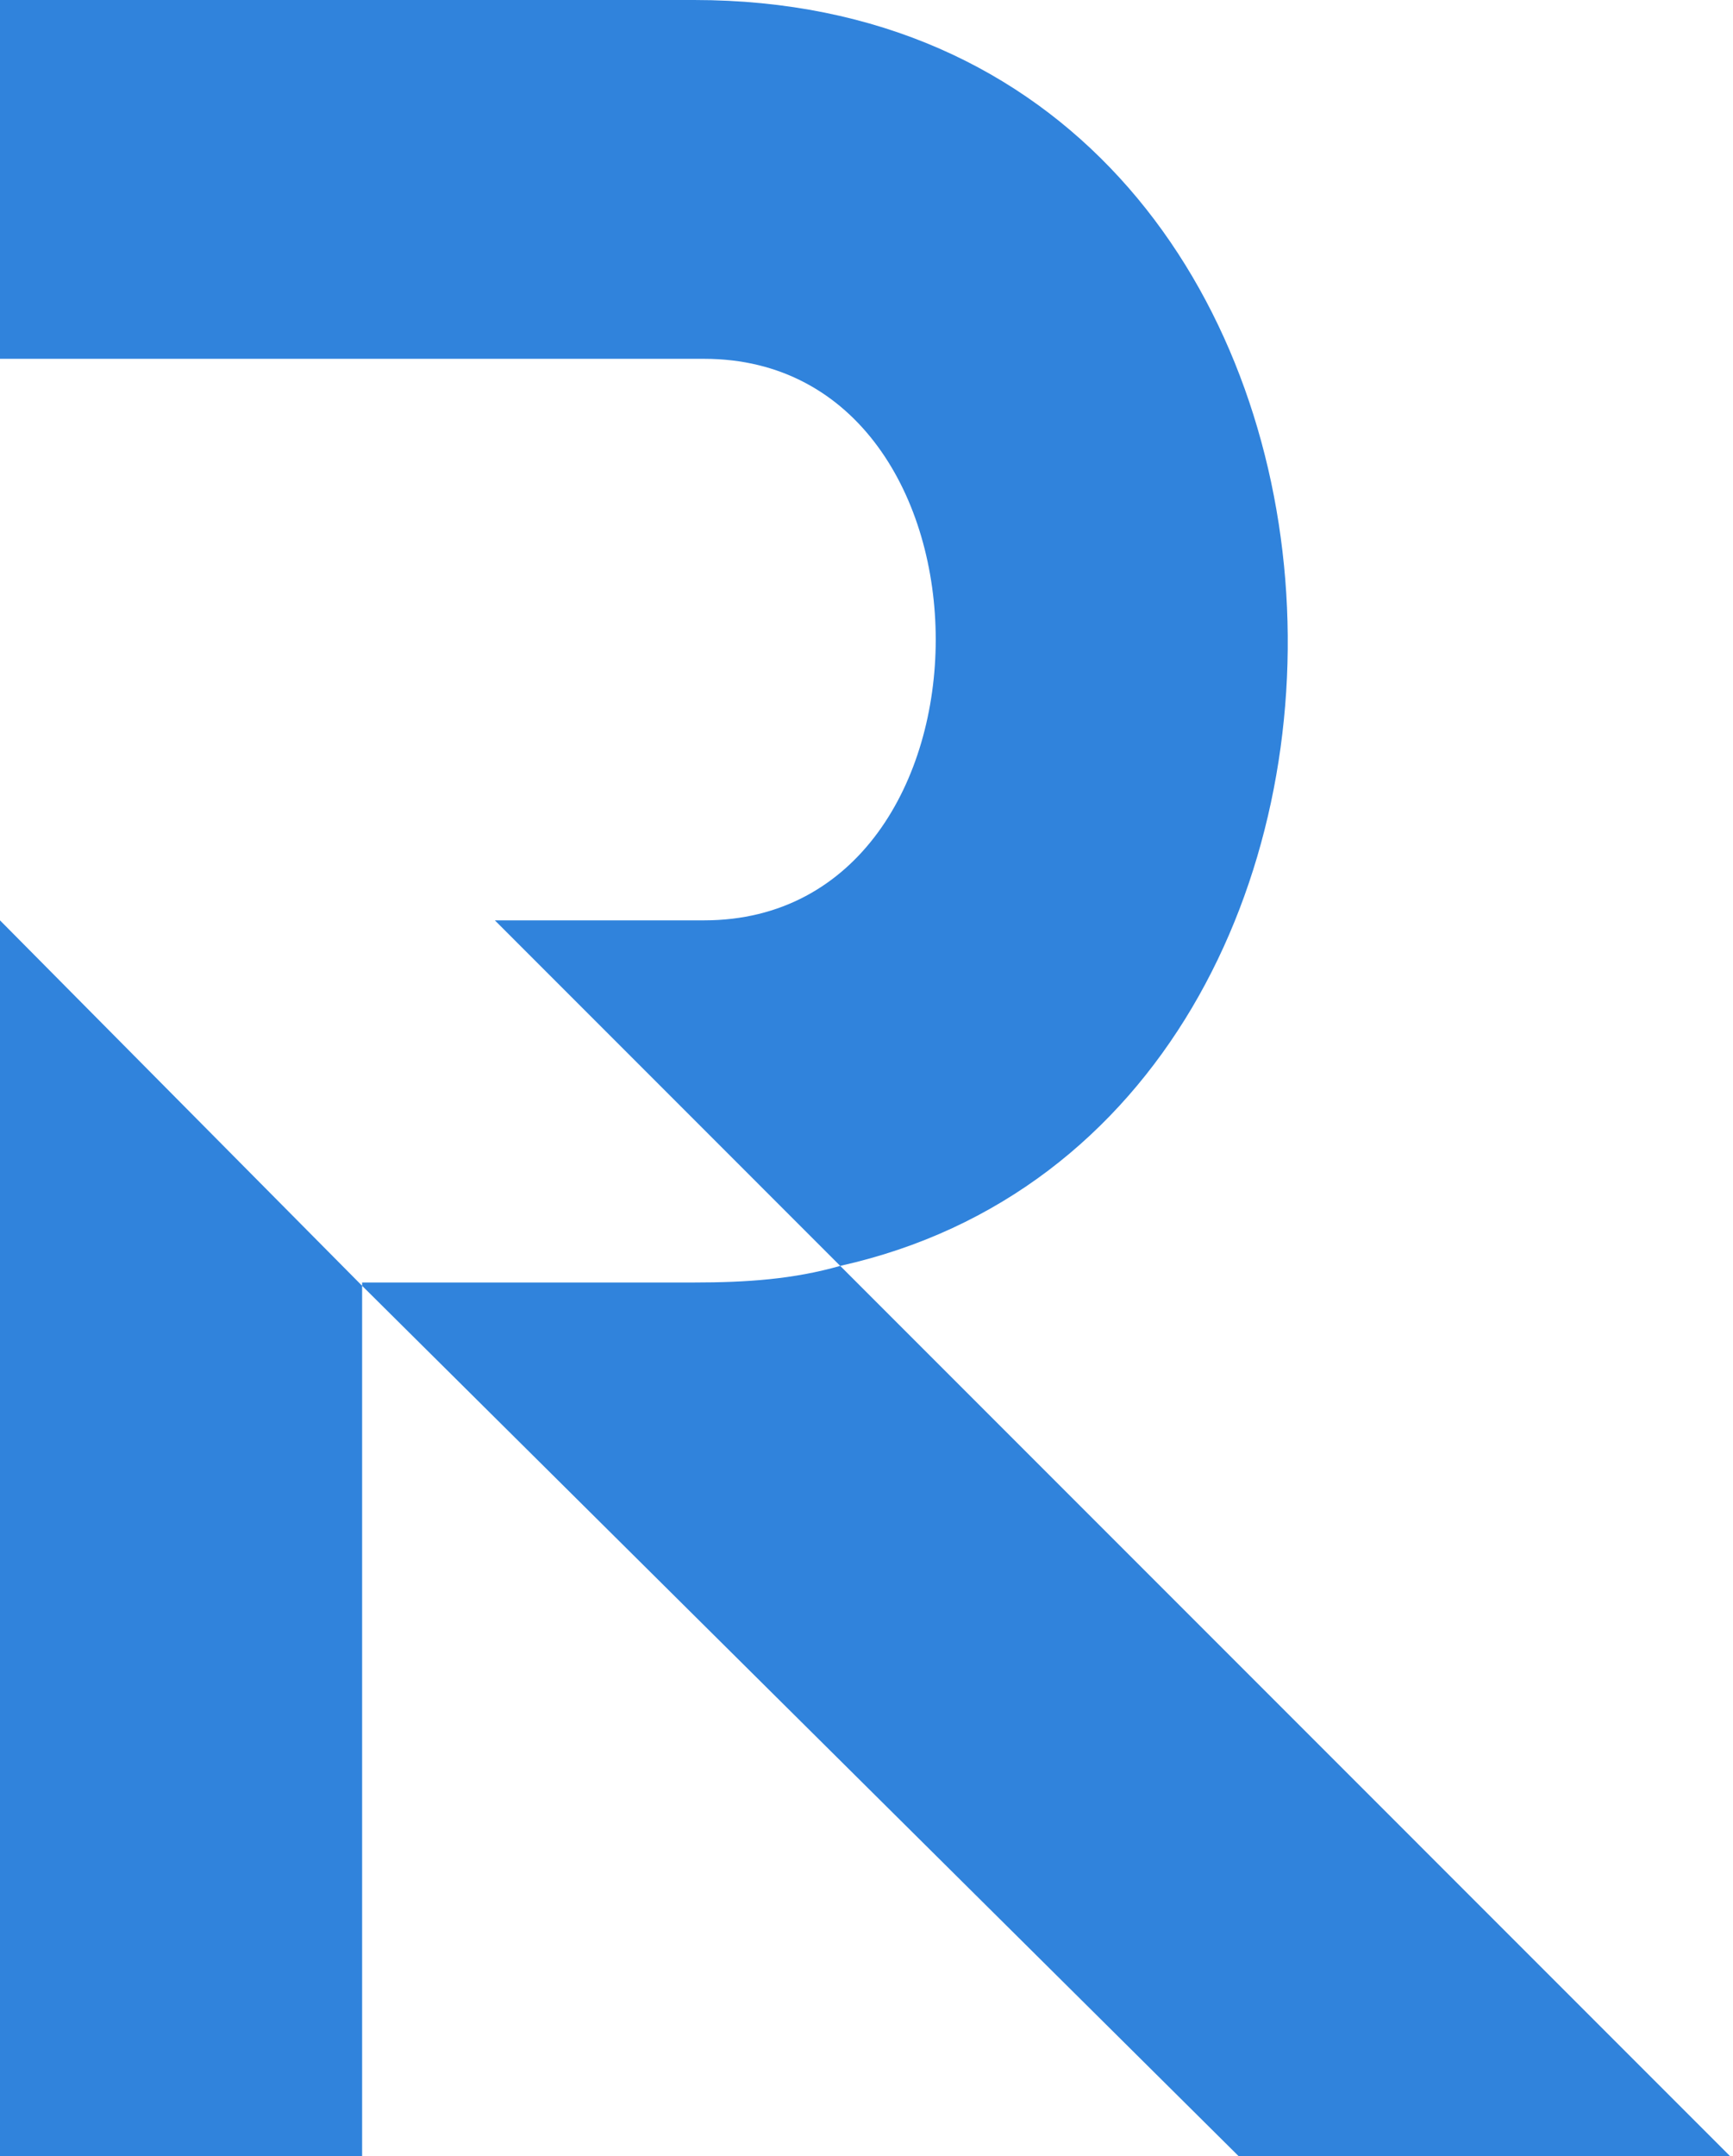 <svg
  width="402"
  height="500"
  viewBox="0 0 402 500"
  fill="none"
  xmlns="http://www.w3.org/2000/svg"
>
  <path
    d="M163.32 83.2H0V0H161C332.81 0 343.59 260.4 194.9 293.53C184.12 296.61 173.33 297.38 161 297.38H84V500H0V213.41L84 298.15L287.36 500H401.36L114.79 213.41H163.32C234.97 213.41 234.97 83.2 163.32 83.2Z"
    fill="#3083DC"
  />
</svg>
